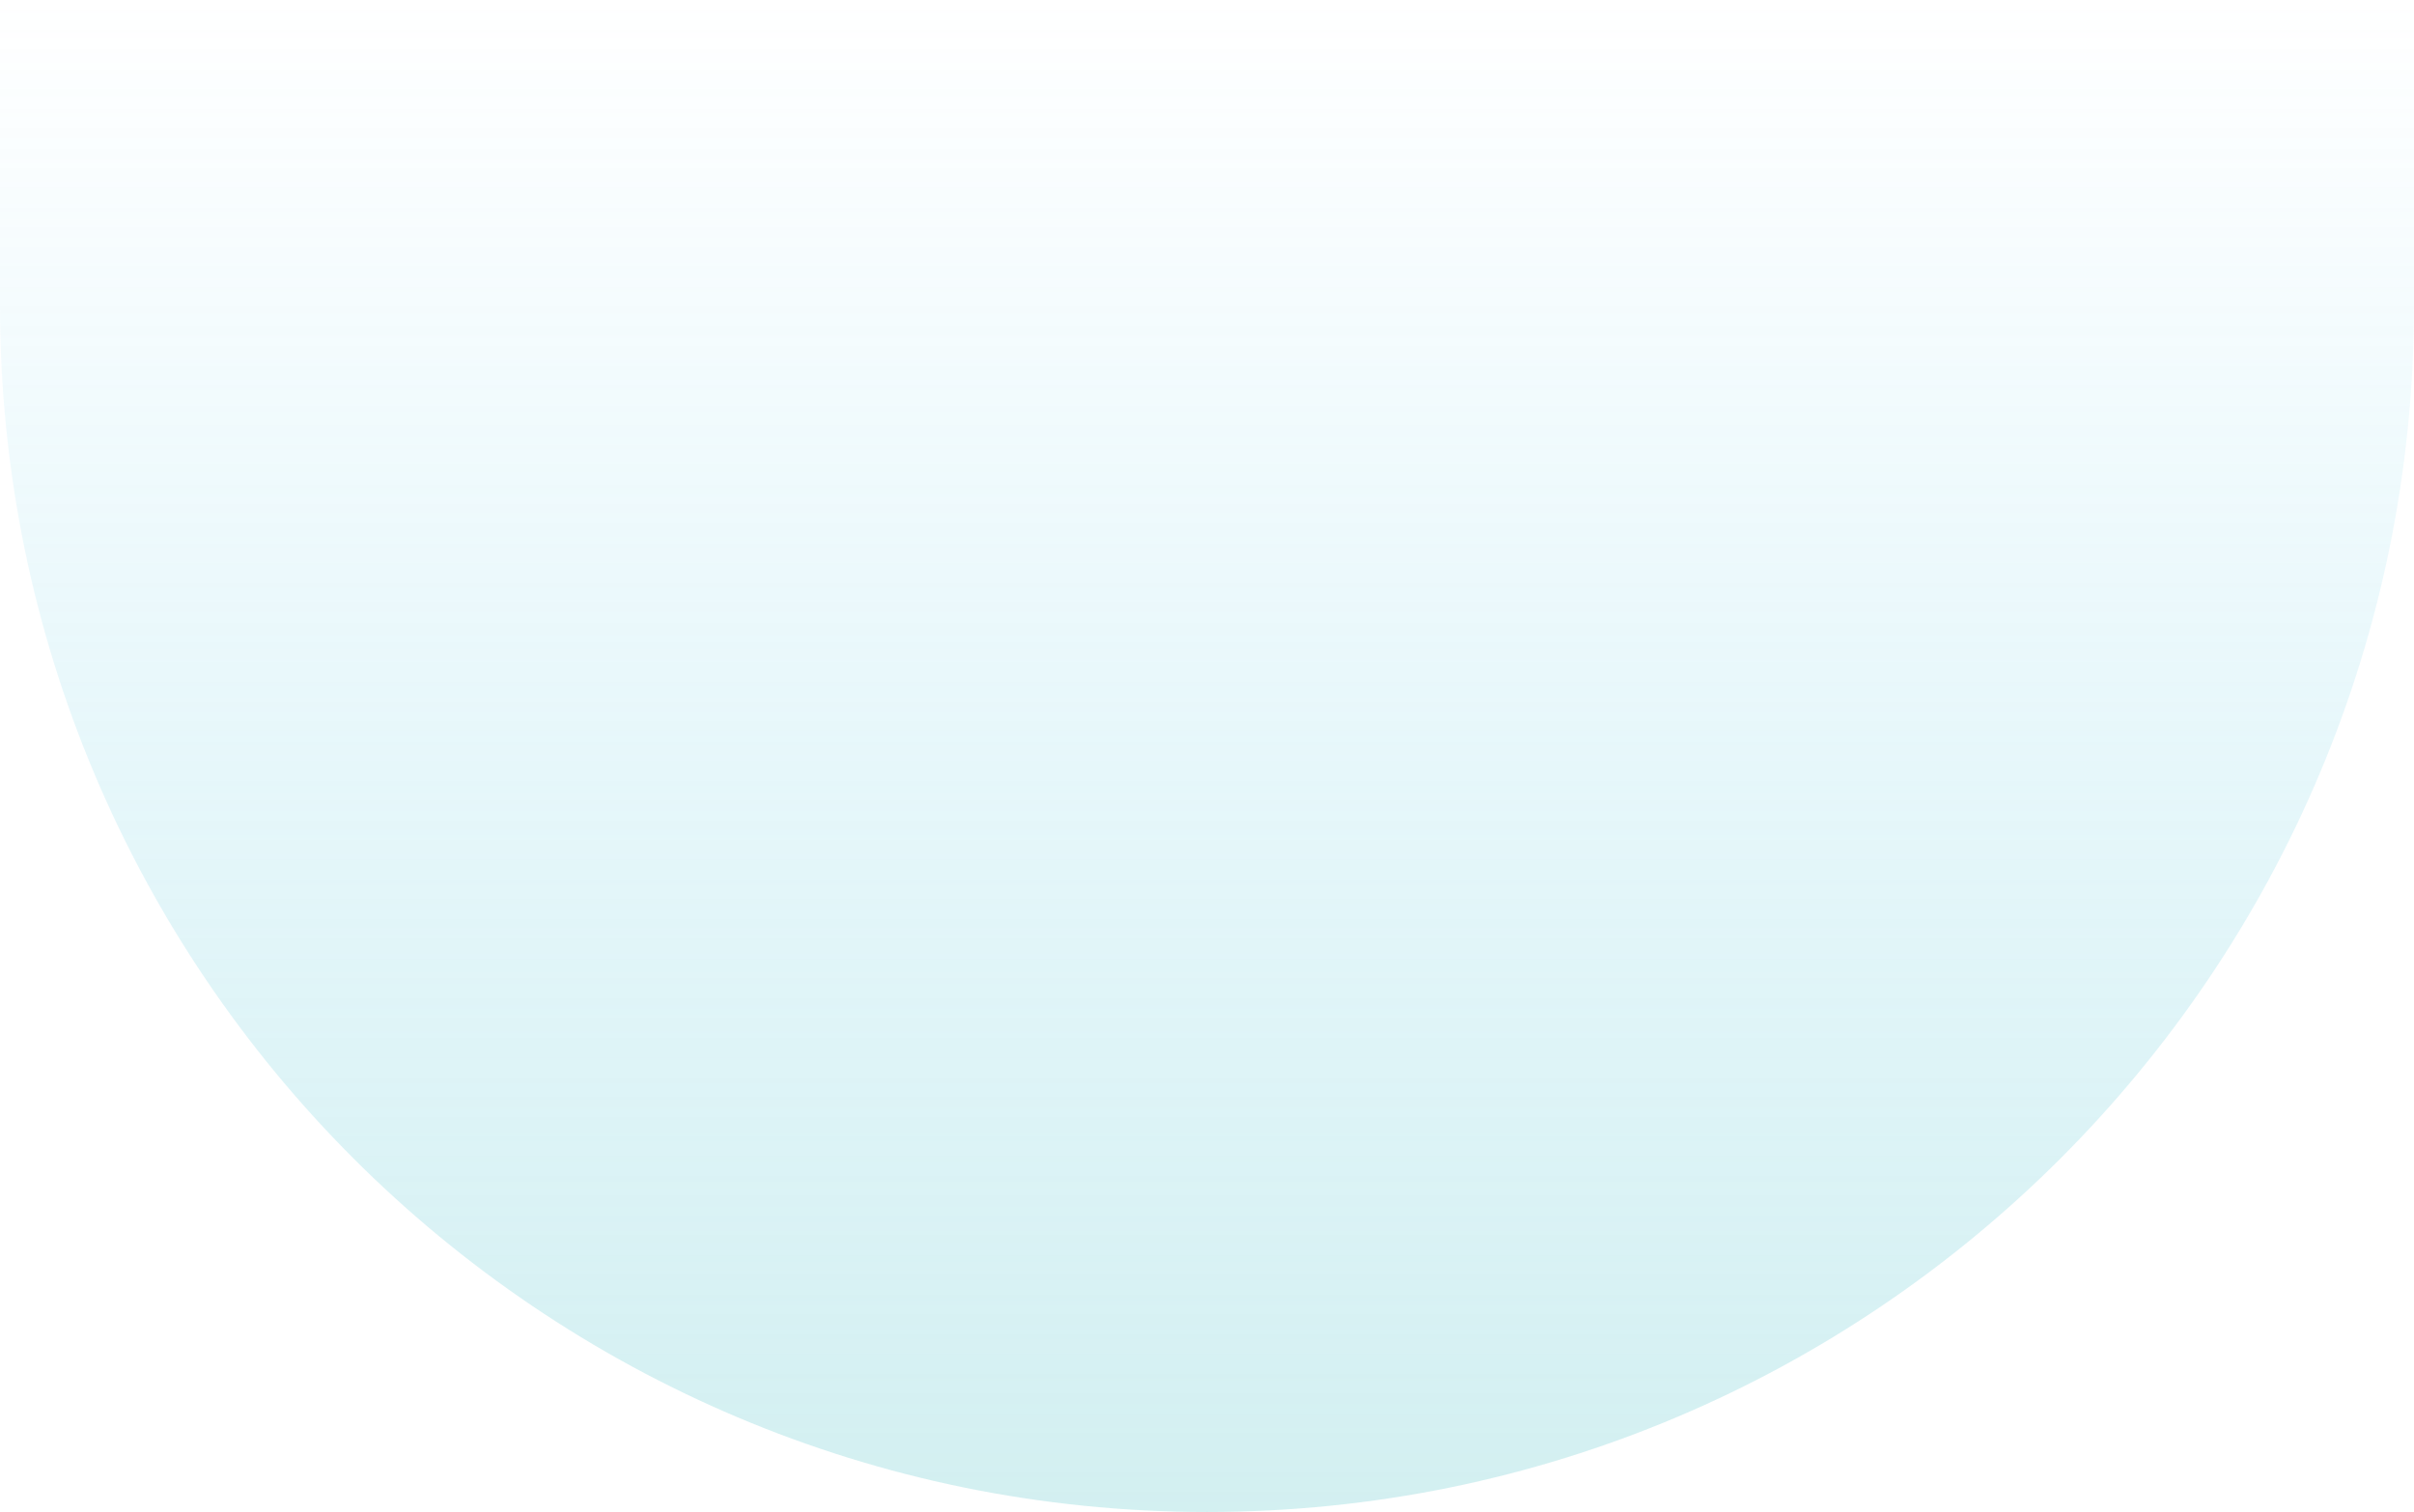<svg width="1440" height="902" viewBox="0 0 1440 902" fill="none" xmlns="http://www.w3.org/2000/svg">
<path d="M0 0H1440V182C1440 579.645 1117.65 902 720 902C322.355 902 0 579.645 0 182V0Z" fill="url(#paint0_linear_2_54)" fill-opacity="0.3"/>
<defs>
<linearGradient id="paint0_linear_2_54" x1="720" y1="0" x2="720" y2="902" gradientUnits="userSpaceOnUse">
<stop stop-color="#4CC9F0" stop-opacity="0"/>
<stop offset="1" stop-color="#6BCBCF"/>
</linearGradient>
</defs>
</svg>
